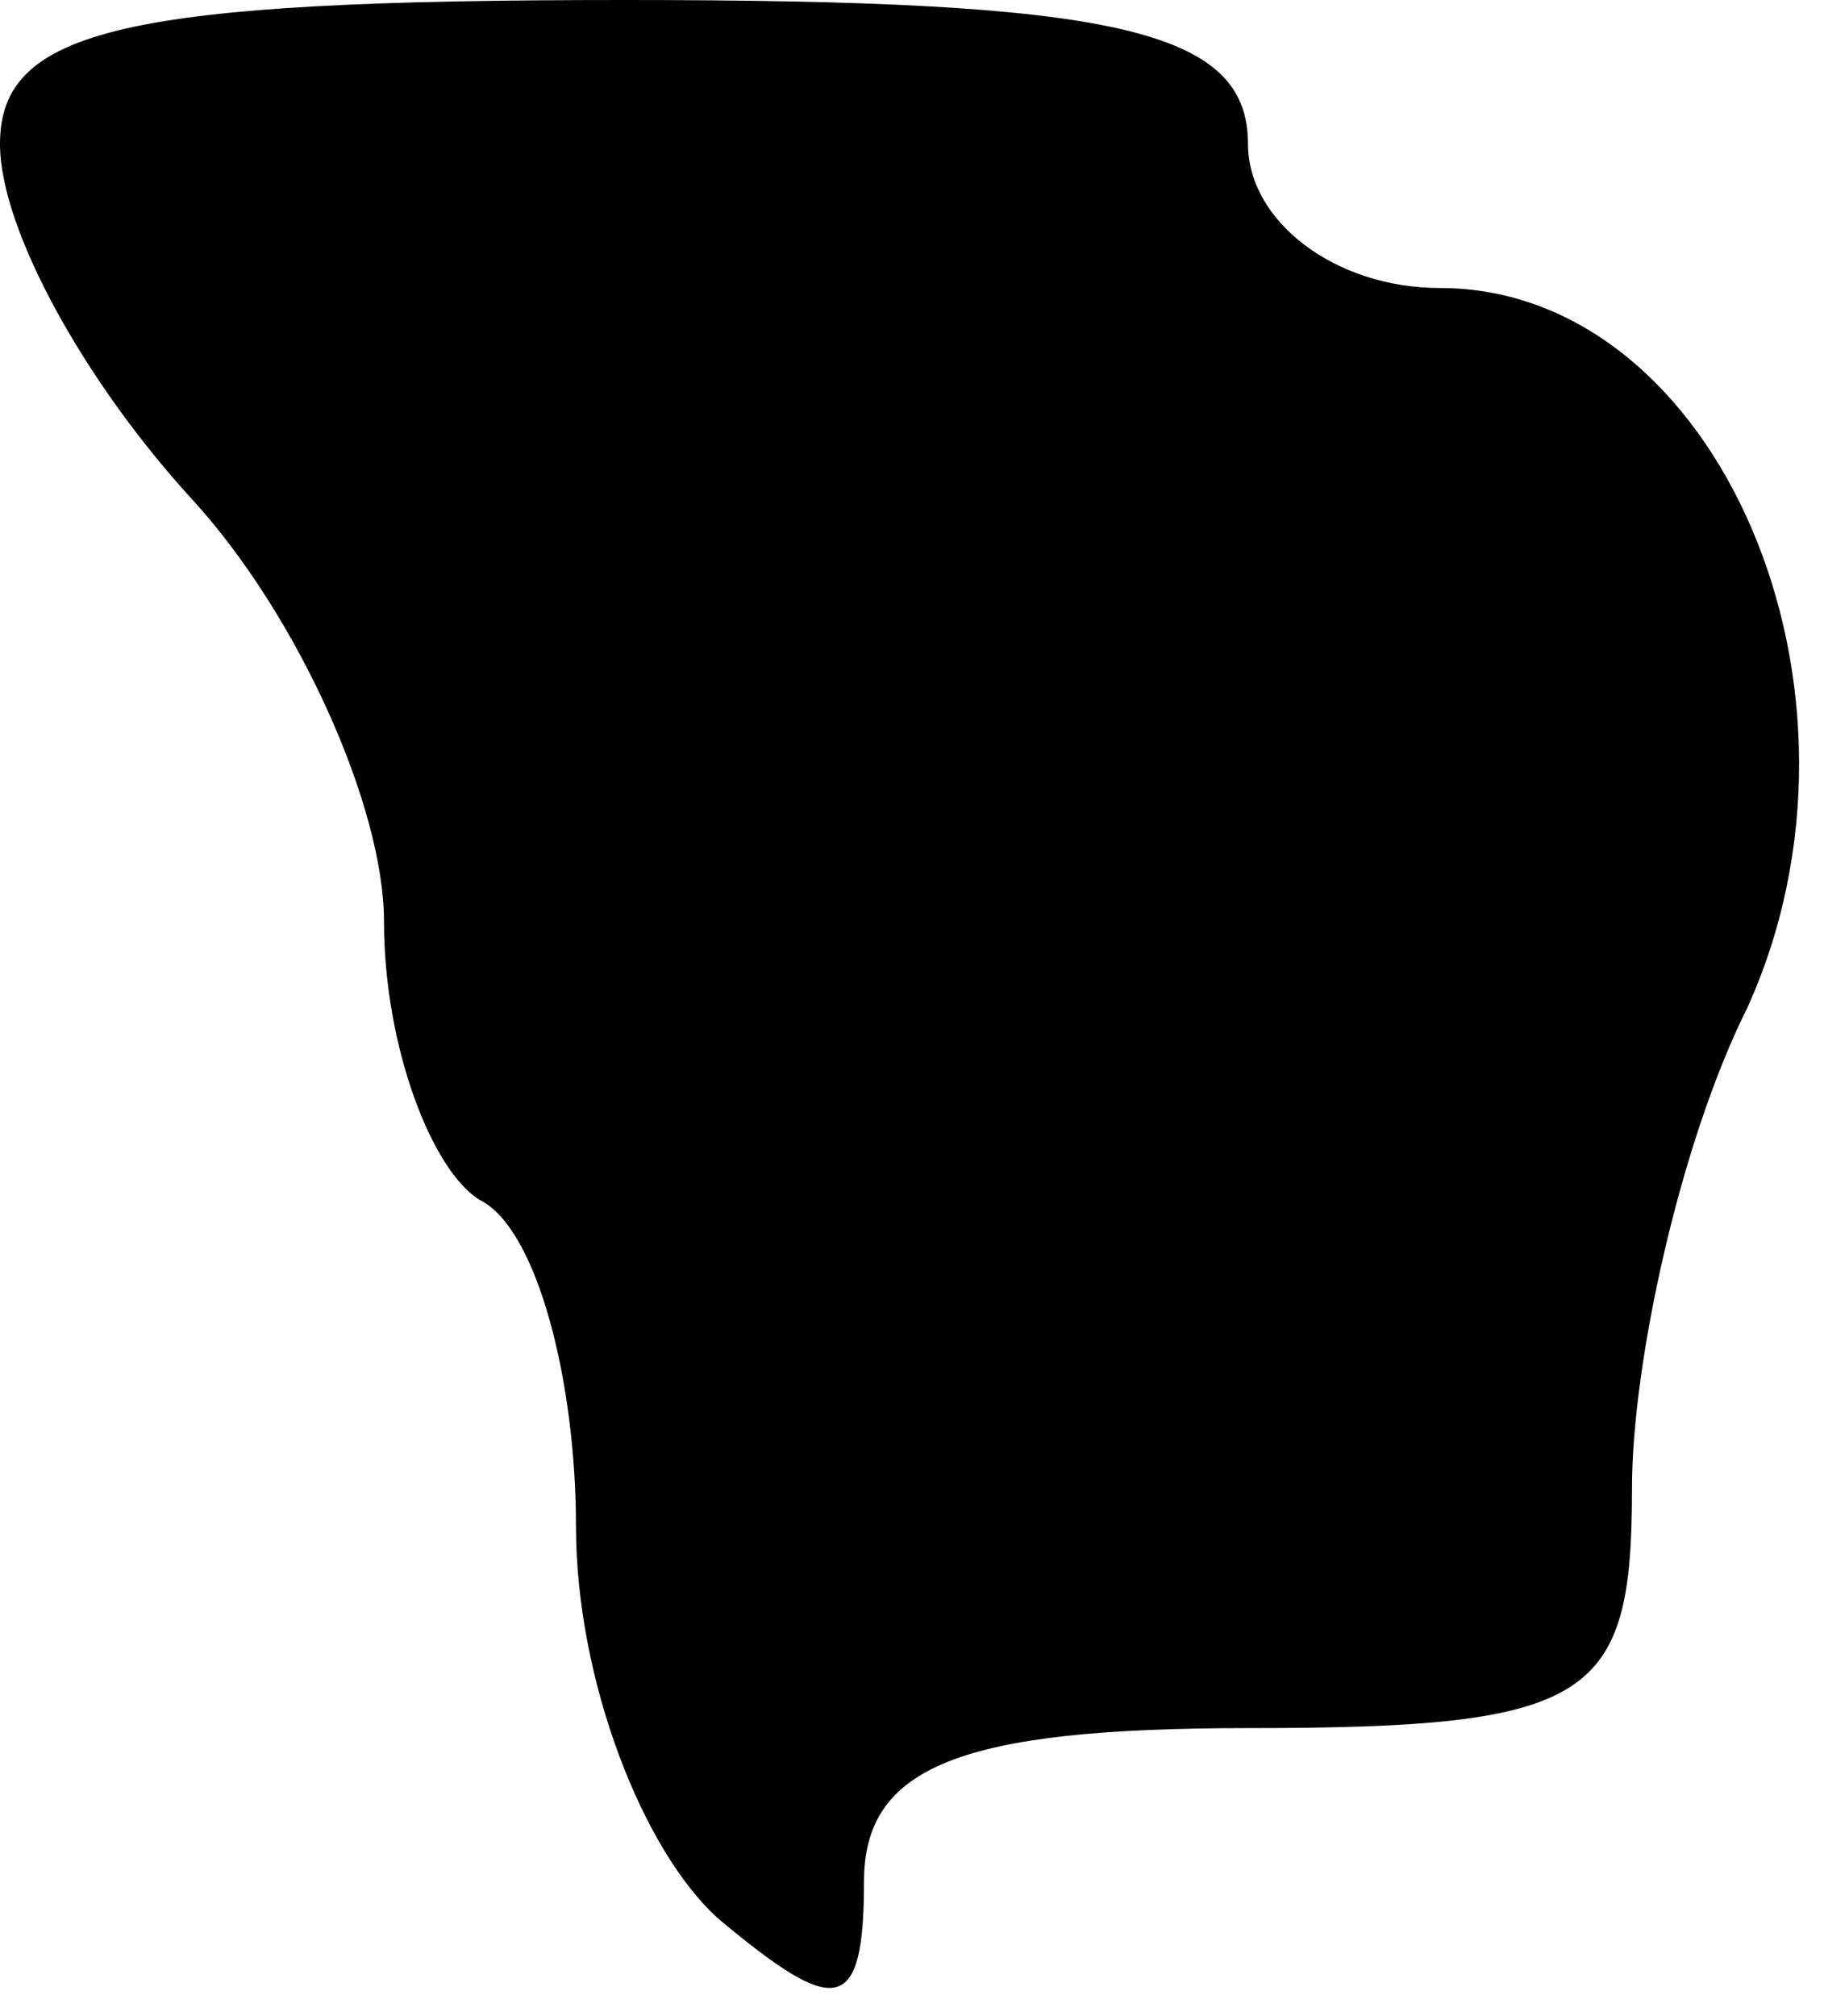 <?xml version="1.0" standalone="no"?>
<!DOCTYPE svg PUBLIC "-//W3C//DTD SVG 20010904//EN"
 "http://www.w3.org/TR/2001/REC-SVG-20010904/DTD/svg10.dtd">
<svg version="1.0" xmlns="http://www.w3.org/2000/svg"
 width="19pt" height="21pt" viewBox="0 0 19 21"
 preserveAspectRatio="xMidYMid meet">
<g transform="translate(0,21) scale(0.1,-0.1)"
fill="#000000" stroke="none">
<path fill="#000000" stroke="none" d="M0 195 c0 -9 9 -25 20 -37 11 -12 20
-32 20 -44 0 -13 5 -26 10 -29 6 -3 10 -19 10 -34 0 -16 7 -34 15 -41 12 -10
15 -10 15 4 0 12 10 16 40 16 36 0 40 3 40 25 0 13 5 36 12 50 15 33 -3 75
-32 75 -11 0 -20 7 -20 15 0 12 -14 15 -65 15 -52 0 -65 -3 -65 -15z"/>
</g>
</svg>
